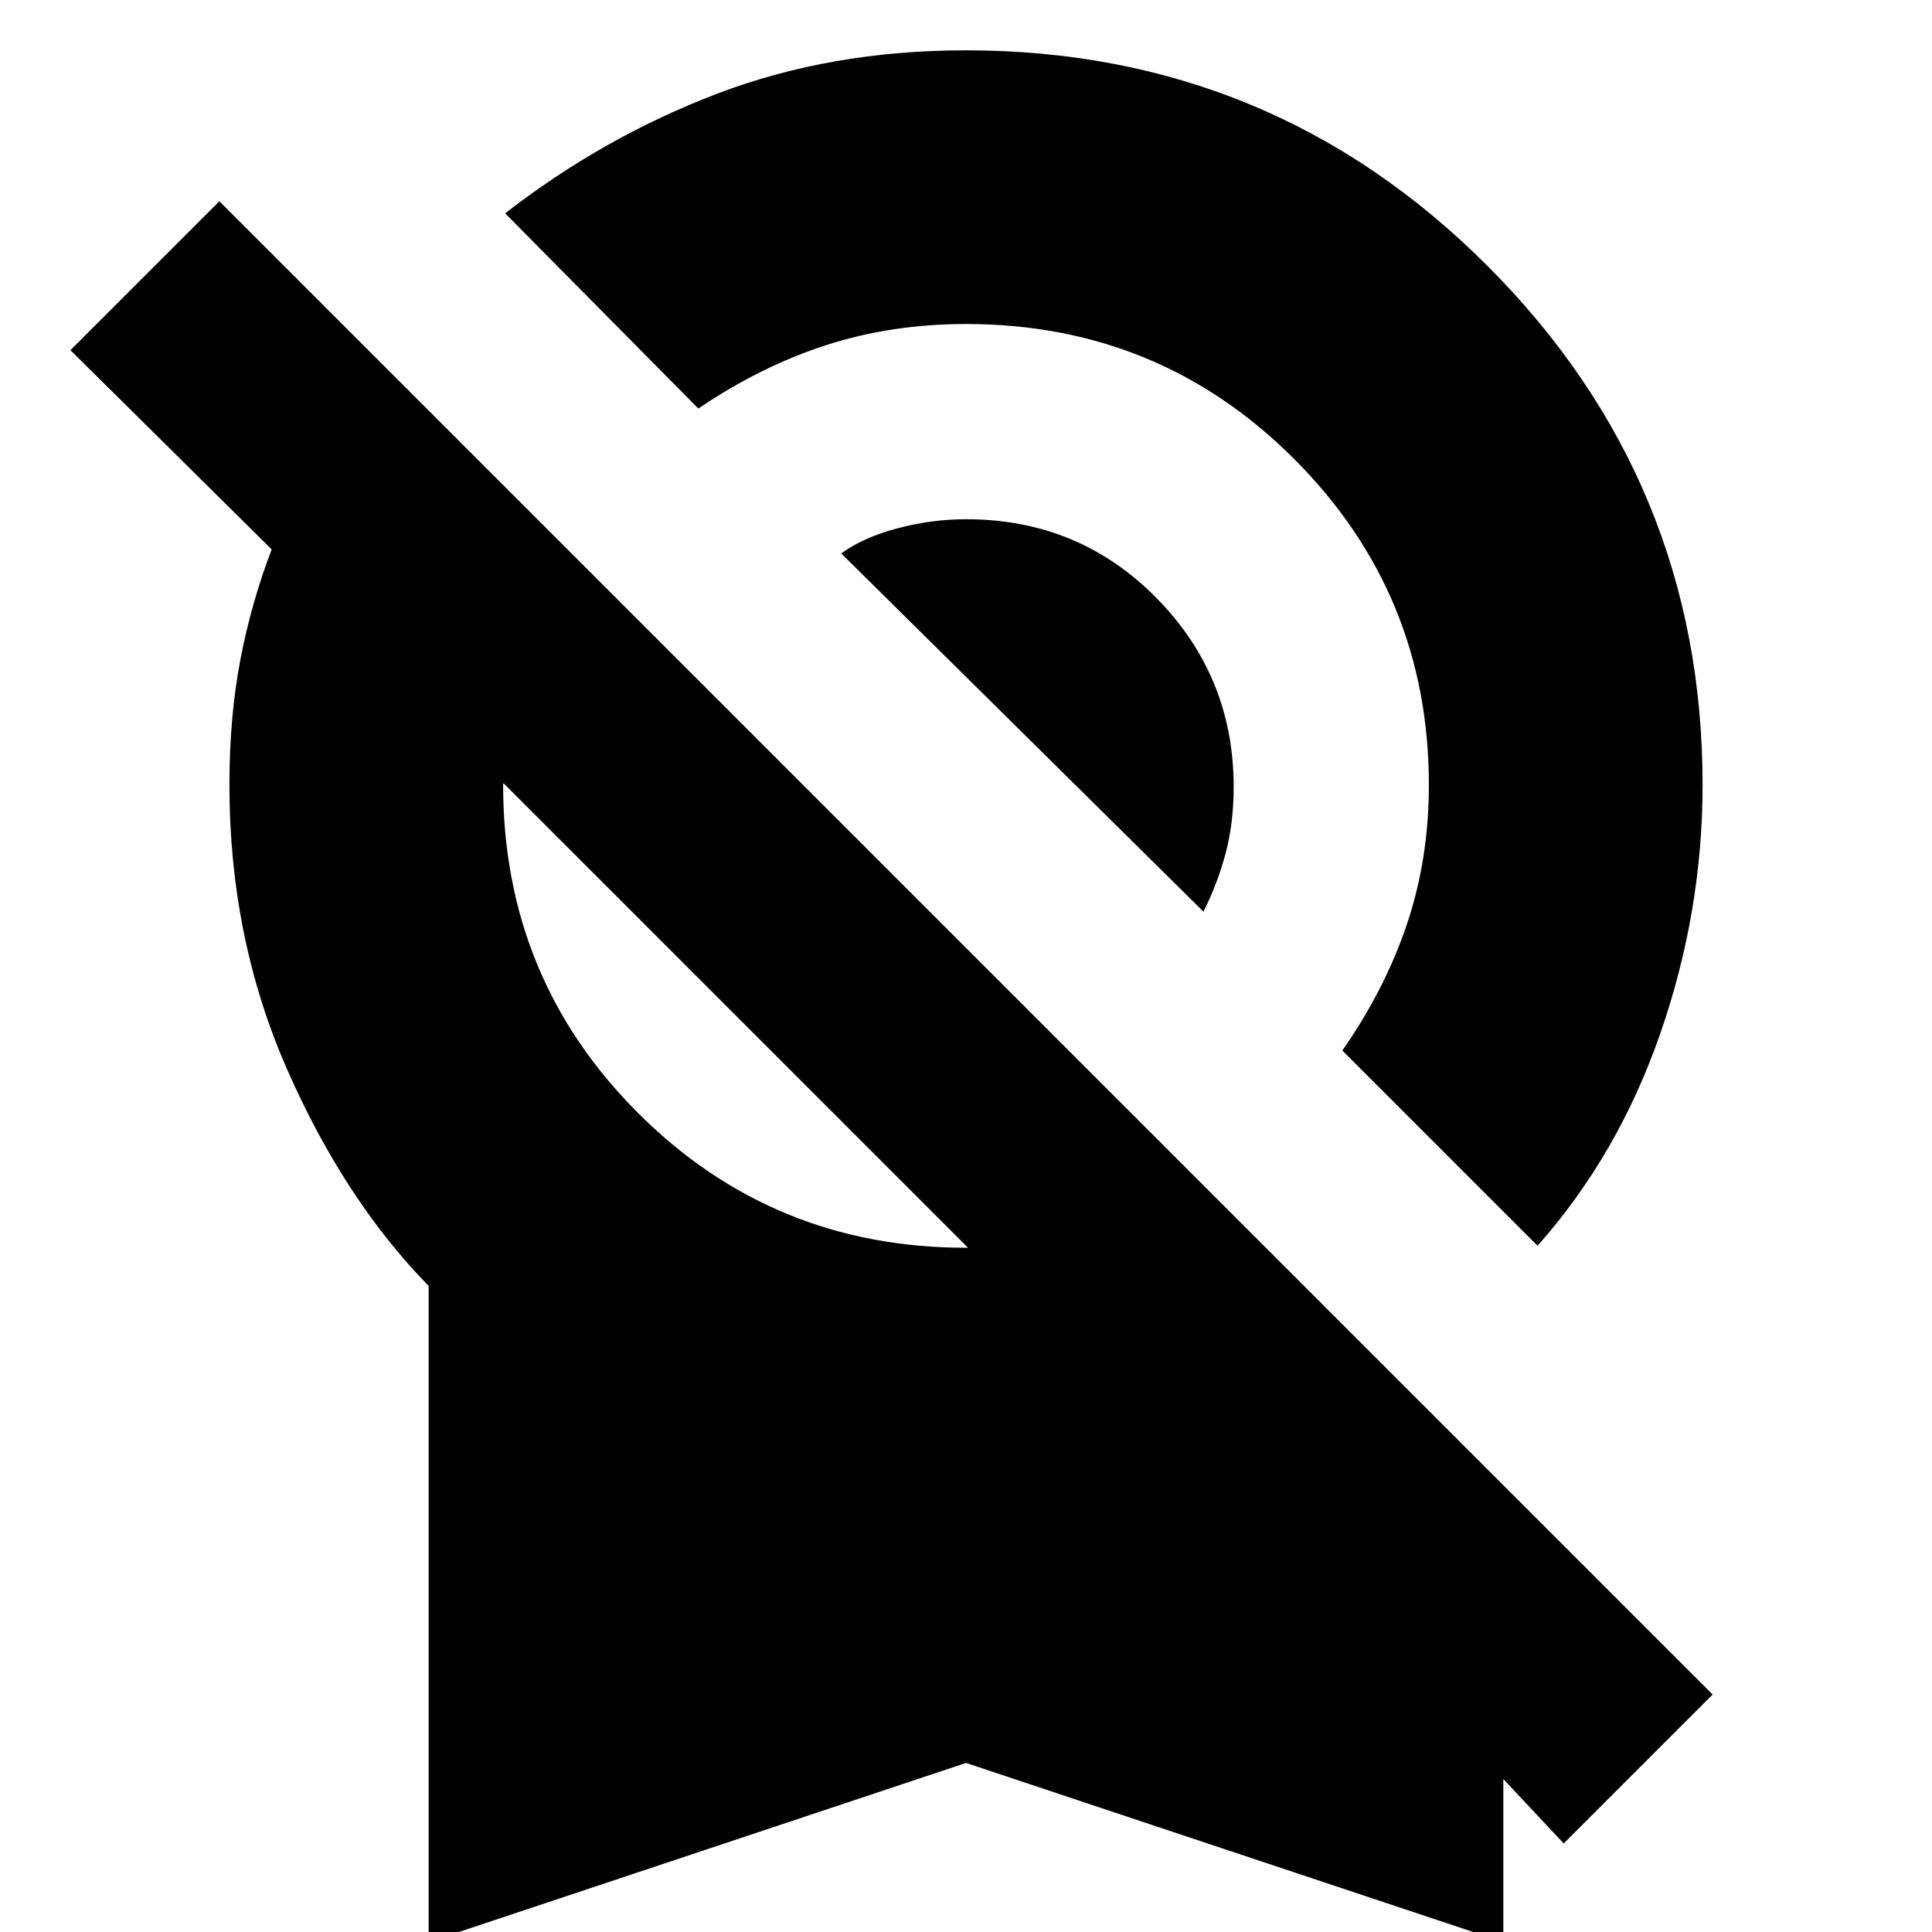 <svg xmlns="http://www.w3.org/2000/svg" height="24" viewBox="0 -960 960 960" width="24"><path d="m764-341-97-97q21-30 32-62.5t11-69.5q0-95-67-162t-163-67q-37 0-69.5 10.5T347-757l-96-97q49-38 105.5-59.5T480-935q152 0 259 107t107 258q0 63-21 123.5T764-341ZM598-507 418-685q11-8 28-12.5t34-4.5q56 0 94.5 39t38.5 94q0 18-4 33t-11 29ZM213 5v-326q-42-43-70.5-108T114-570q0-34 5.5-62.5T135-687L35-786l74-74 742 742-74 74-30-32V5L480-84 213 5Zm267-345h1L250-571h.5q-.5 0-.5 1 0 96 67 163t163 67Z"/></svg>